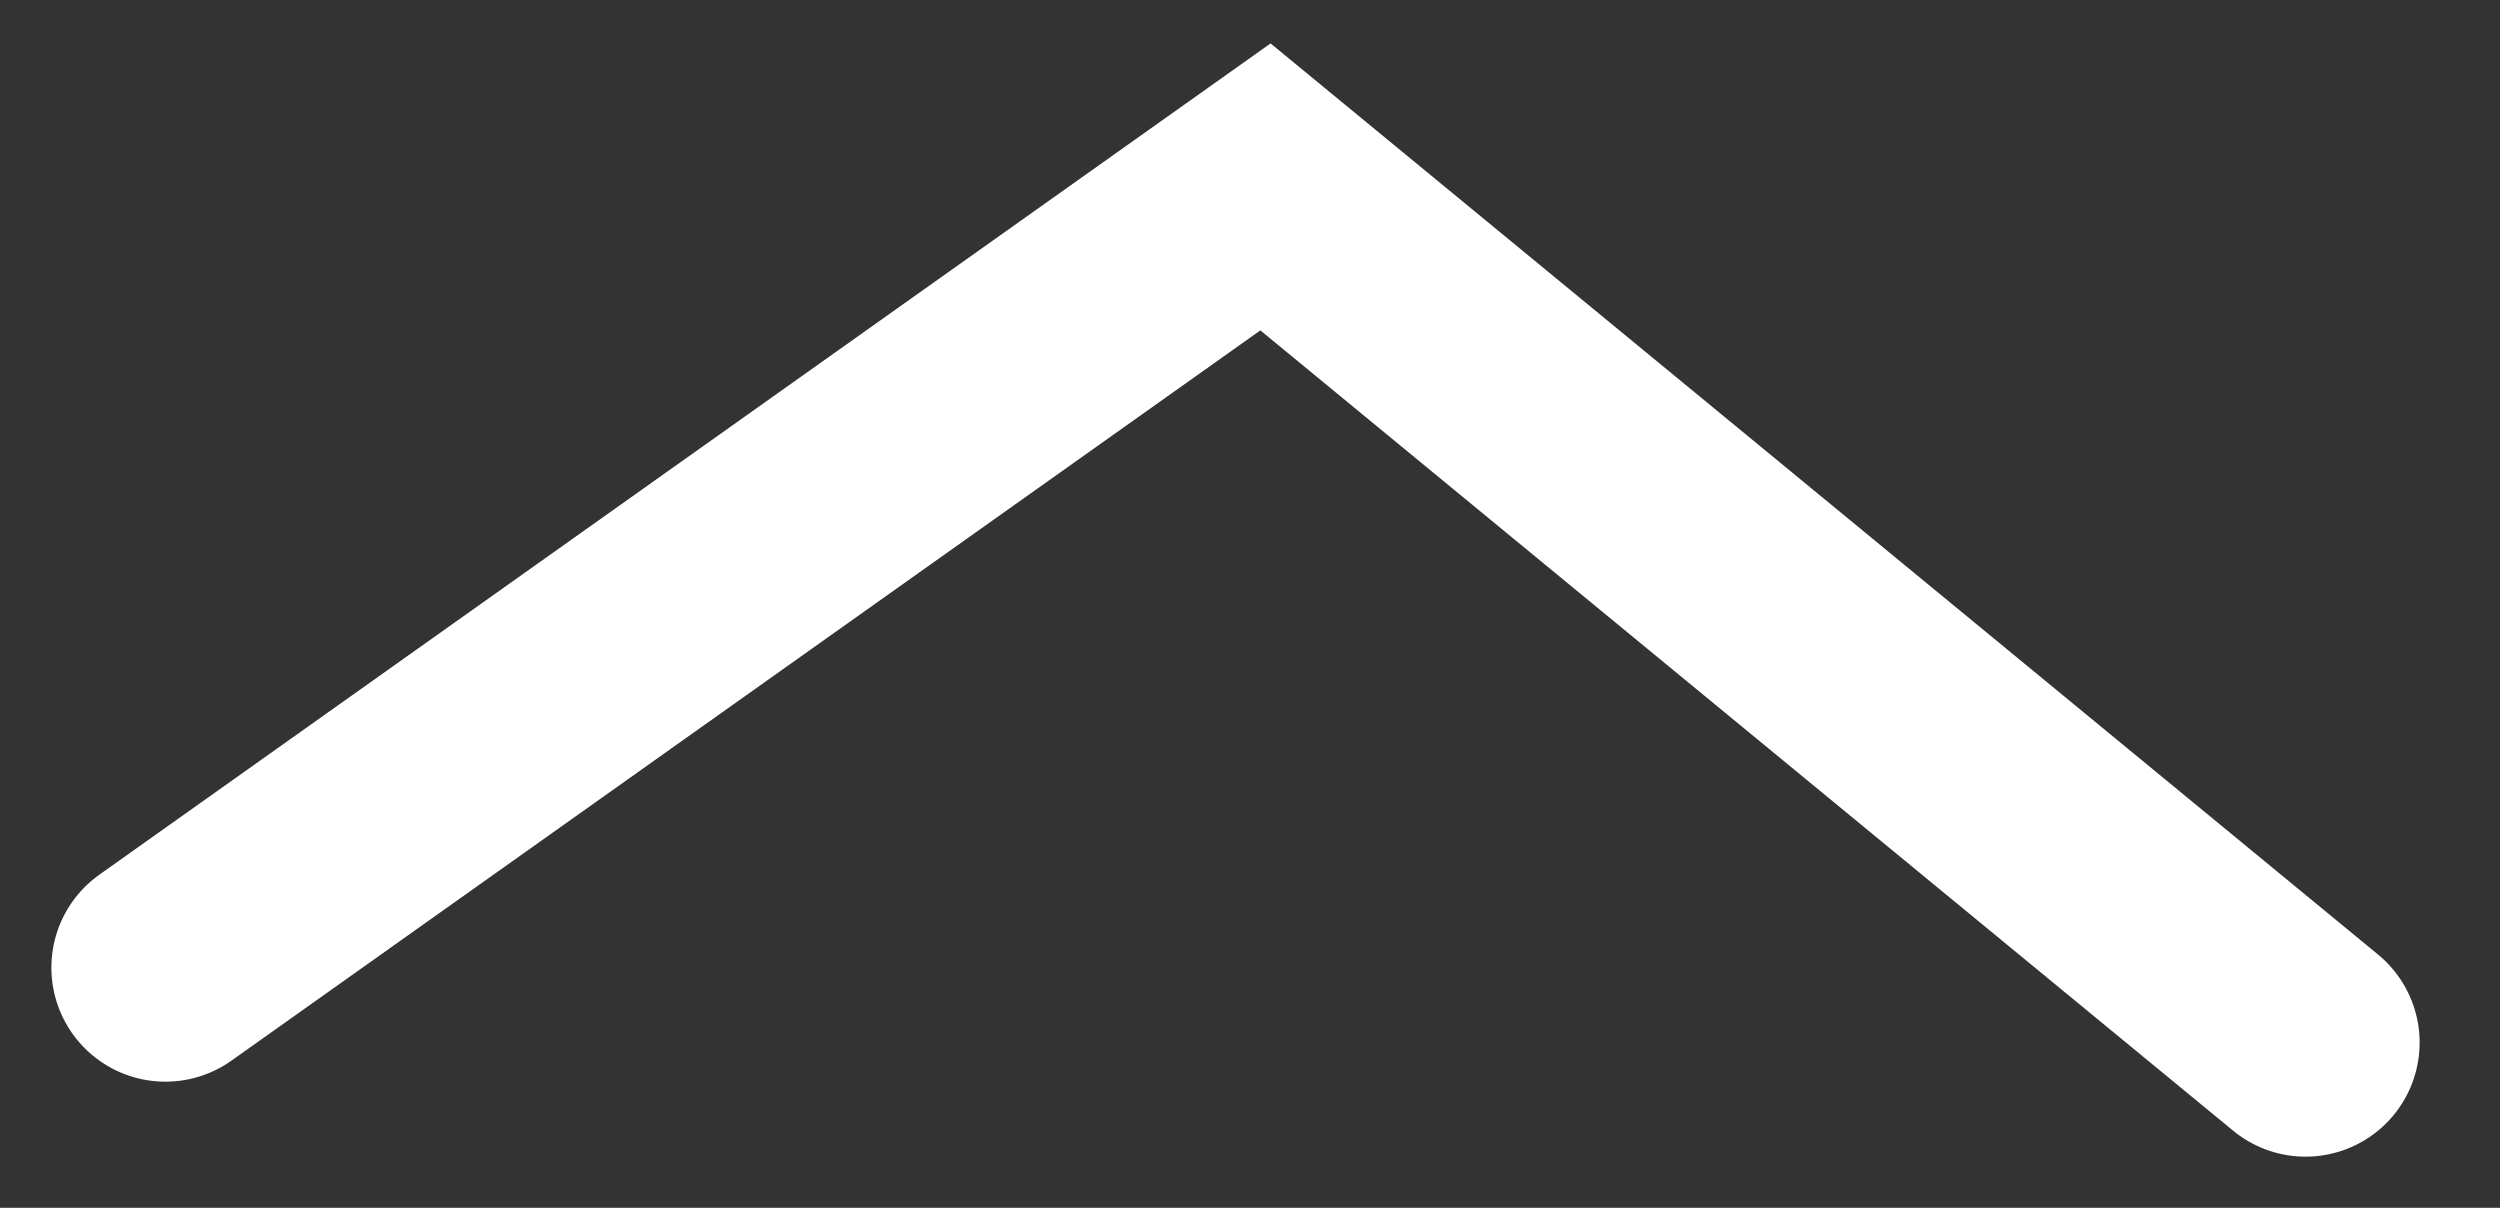 <svg xmlns="http://www.w3.org/2000/svg" width="32.869" height="15.88" viewBox="0 0 32.869 15.88"><rect x="0" y="0" width="32.869" height="15.88" fill="#333333" stroke="none"/><path fill="none" stroke="#fff" stroke-linecap="round" stroke-width="3" d="M7669.29,2749.414l10.769,14.1-10.769,14.066" data-name="Pfad 35" transform="matrix(0.035, -0.999, 0.999, 0.035, 2.175, 12.722) translate(-7669.29 -2749.414)"/></svg>